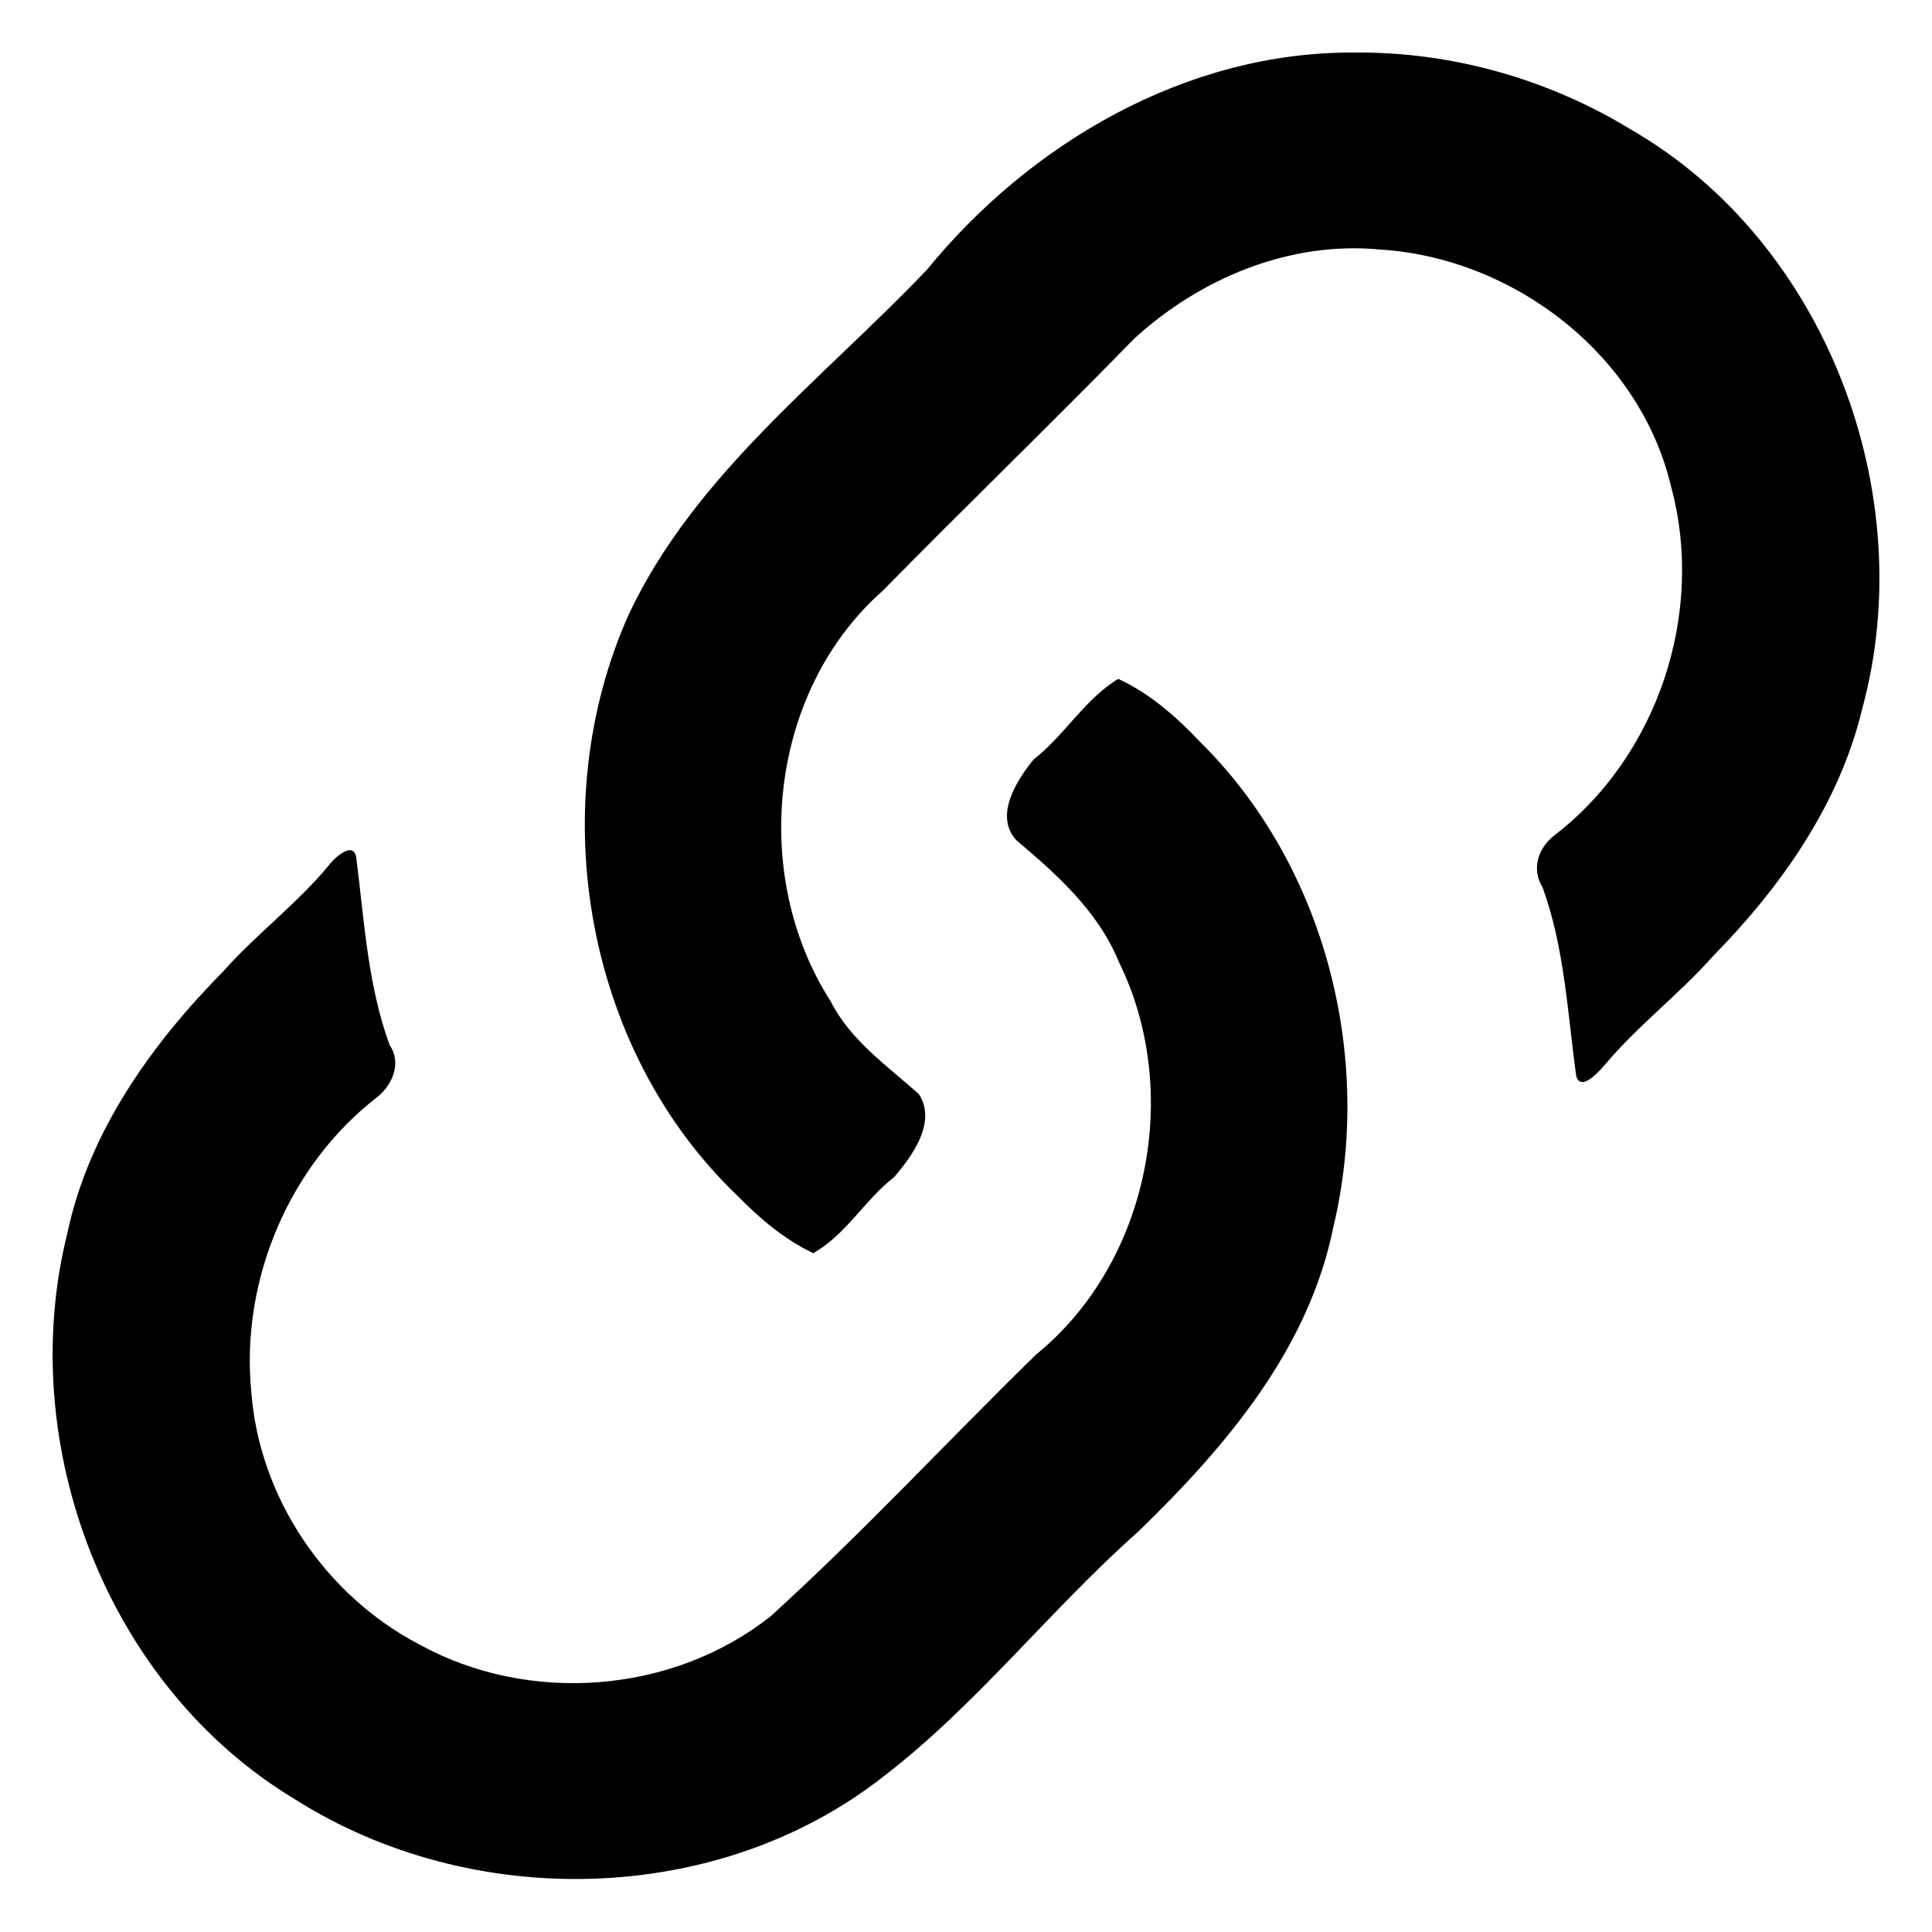<?xml version="1.0" encoding="UTF-8" standalone="no"?>
<svg
   xmlns:dc="http://purl.org/dc/elements/1.1/"
   xmlns:cc="http://creativecommons.org/ns#"
   xmlns:rdf="http://www.w3.org/1999/02/22-rdf-syntax-ns#"
   xmlns:svg="http://www.w3.org/2000/svg"
   xmlns="http://www.w3.org/2000/svg"
   xmlns:sodipodi="http://sodipodi.sourceforge.net/DTD/sodipodi-0.dtd"
   xmlns:inkscape="http://www.inkscape.org/namespaces/inkscape"
   aria-hidden="true"
   data-prefix="fas"
   data-icon="link"
   class="svg-inline--fa fa-link fa-w-16"
   role="img"
   viewBox="0 0 512 512"
   version="1.1"
   id="svg4"
   sodipodi:docname="link-solid_modified.svg"
   inkscape:export-filename="C:\Users\Sfo\Pictures\Icons\link-solid.png"
   inkscape:export-xdpi="3.1216173"
   inkscape:export-ydpi="3.1216173"
   inkscape:version="0.92.3 (2405546, 2018-03-11)">
  <defs
     id="defs8" />
  <sodipodi:namedview
     pagecolor="#ffffff"
     bordercolor="#666666"
     borderopacity="1"
     objecttolerance="10"
     gridtolerance="10"
     guidetolerance="10"
     inkscape:pageopacity="0"
     inkscape:pageshadow="2"
     inkscape:window-width="1920"
     inkscape:window-height="1137"
     id="namedview6"
     showgrid="false"
     inkscape:zoom="0.4609375"
     inkscape:cx="256"
     inkscape:cy="256"
     inkscape:window-x="1672"
     inkscape:window-y="-8"
     inkscape:window-maximized="1"
     inkscape:current-layer="svg4" />
  <path
     style="fill:currentColor"
     d="m 358.641,13.928 c -44.204,-0.198 -85.619,23.957 -113.052,57.621 -27.629,28.946 -61.364,54.143 -78.823,90.98 -22.912,50.801 -11.911,115.599 28.632,154.315 5.895,6.034 12.45,11.625 20.126,15.253 8.656,-4.862 13.619,-14.095 21.373,-20.095 4.955,-5.748 11.394,-14.659 6.62,-22.043 -8.425,-7.548 -18.124,-14.216 -23.375,-24.586 -21.491,-33.471 -16.362,-82.218 13.82,-108.844 21.998,-22.407 44.614,-44.219 66.531,-66.693 17.485,-16.08 41.245,-26.005 65.209,-23.711 35.378,2.177 68.914,27.842 77.155,62.852 9.052,33.315 -3.445,71.298 -30.893,92.376 -4.296,3.277 -6.212,8.977 -3.176,13.763 5.859,16.117 6.61,33.332 8.939,50.11 1.279,4.105 5.956,-1.199 7.475,-2.924 8.689,-10.415 19.667,-18.662 28.685,-28.83 18.044,-18.356 33.555,-40.293 39.623,-65.658 C 509.031,130.828 483.939,64.314 432.455,34.469 410.375,20.927 384.575,13.625 358.641,13.928 Z M 295.598,180.369 c -8.516,5.539 -13.757,14.733 -21.707,20.928 -4.531,5.579 -10.453,14.906 -4.568,21.355 10.795,9.095 21.702,18.864 27.178,32.236 16.937,34.342 8.009,79.702 -21.888,104.042 -23.58,23.026 -46.011,47.296 -70.437,69.436 -26.003,20.565 -64.083,23.408 -93.055,7.428 -24.855,-12.98 -42.405,-38.848 -44.518,-66.908 -2.903,-29.516 9.961,-60.114 33.51,-78.266 4.001,-3.291 6.326,-8.985 3.156,-13.658 -5.823,-15.848 -6.722,-32.946 -8.822,-49.41 -0.529,-4.969 -5.677,-0.424 -7.262,1.719 -8.349,10.128 -19.182,18.211 -27.979,28.096 -19.155,19.44 -35.718,42.597 -41.408,69.656 -13.886,55.857 10.599,119.874 60.305,149.761 46.572,29.599 111.603,28.575 155.625,-5.683 25.014,-19.111 44.36,-44.315 67.836,-65.138 23.204,-22.44 45.349,-48.456 51.826,-80.965 10.693,-44.868 -2.132,-95.548 -35.286,-128.316 -6.293,-6.664 -13.335,-12.888 -21.726,-16.764 z"
     id="path2"
     inkscape:connector-curvature="0"
     inkscape:export-xdpi="3.1733139"
     inkscape:export-ydpi="3.1733139" />
</svg>
